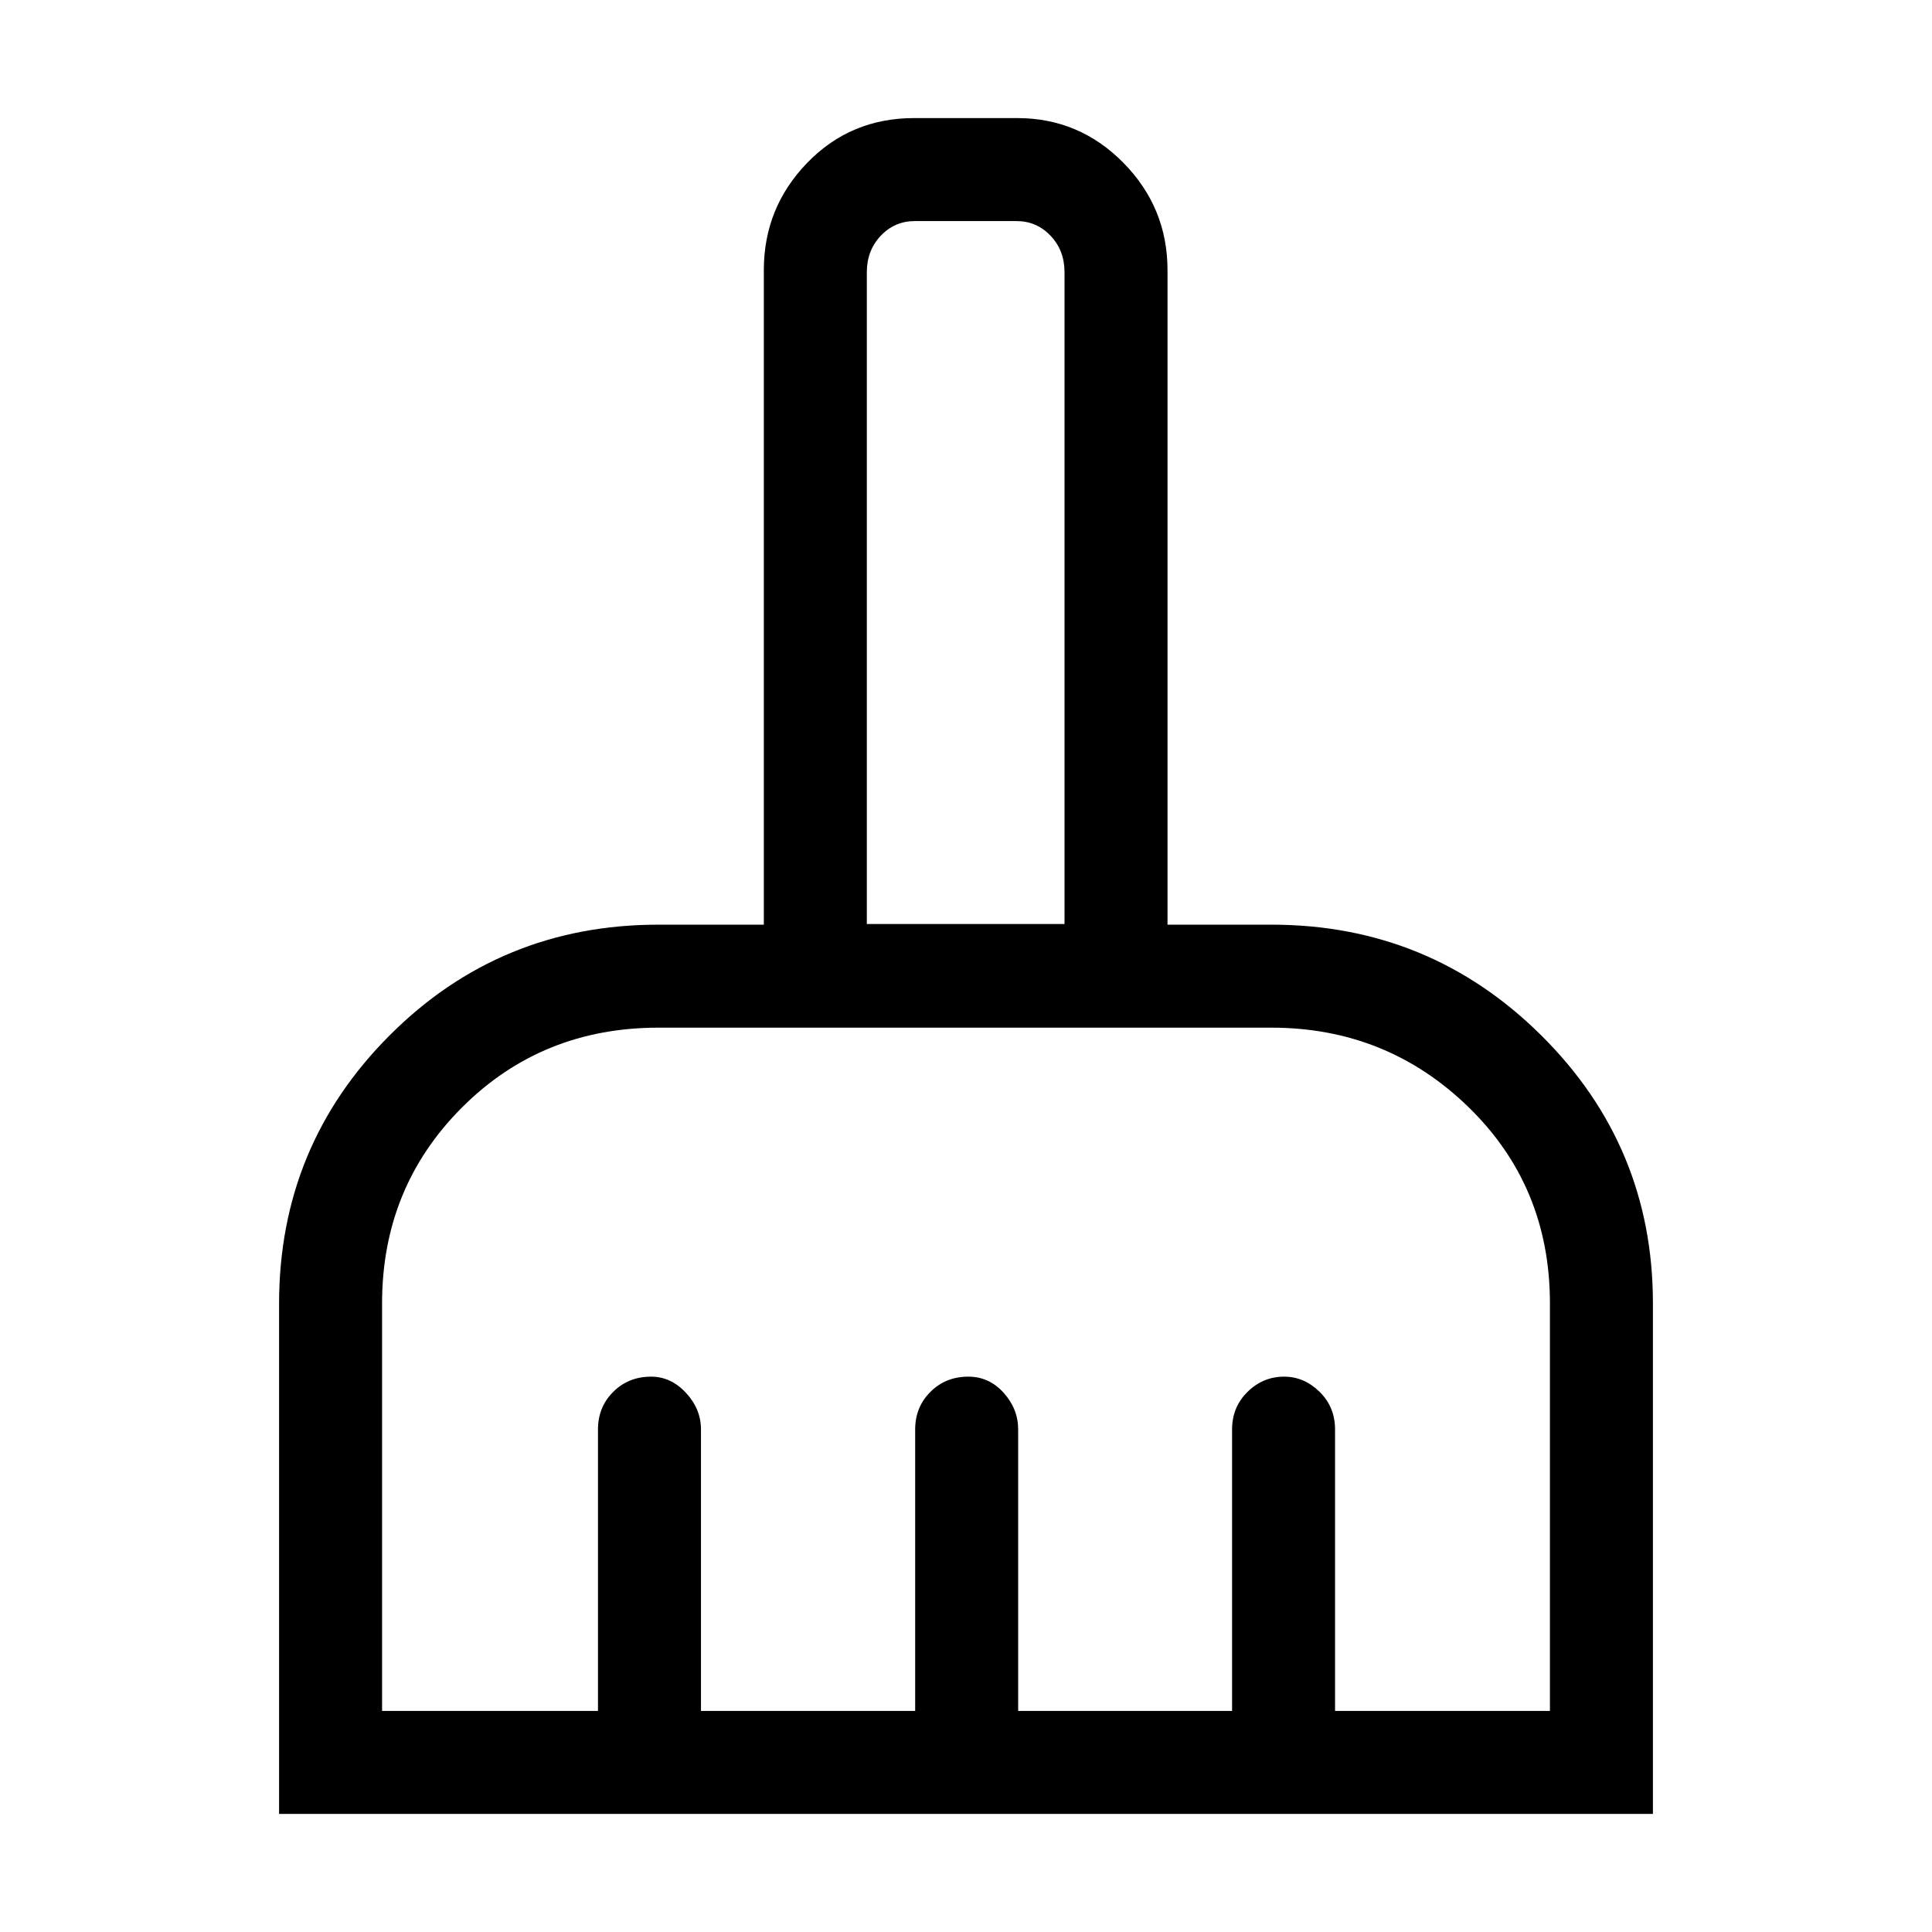 <svg xmlns="http://www.w3.org/2000/svg" height="40" viewBox="0 -960 960 960" width="40"><path d="M138.67-58.67v-253.46q0-78.42 54.95-133.42 54.95-54.99 133.56-54.99h52.36v-325.23q0-31.03 21.54-53.3 21.54-22.26 53.15-22.26h51.21q30.91 0 52.8 22.26 21.89 22.27 21.89 53.3v325.23h51.59q78.69 0 134.15 55.04 55.46 55.05 55.46 133.14v253.69H138.67Zm51.18-51.18h107.28v-139.84q0-11.16 7.58-18.71 7.59-7.55 18.81-7.55 9.86 0 17.32 8.03 7.47 8.02 7.47 18.23v139.84h106.43v-139.84q0-11.16 7.59-18.71 7.59-7.55 18.81-7.55 10.37 0 17.58 8.03 7.2 8.02 7.2 18.23v139.84h106.29v-139.84q0-11.16 7.69-18.71 7.7-7.55 18.16-7.55 9.97 0 17.65 7.55 7.67 7.55 7.67 18.71v139.84h106.77v-202.51q0-58.22-40.55-97.61-40.56-39.39-97.88-39.39H327.18q-58 0-97.67 39.71-39.66 39.71-39.66 97.29v202.51Zm339.1-391.02v-323.9q0-10.77-6.92-18.08-6.93-7.3-16.93-7.3h-50.54q-10 0-16.92 7.3-6.92 7.31-6.92 18.08v323.9h98.23Zm0 0h-98.23 98.23Z"/></svg>